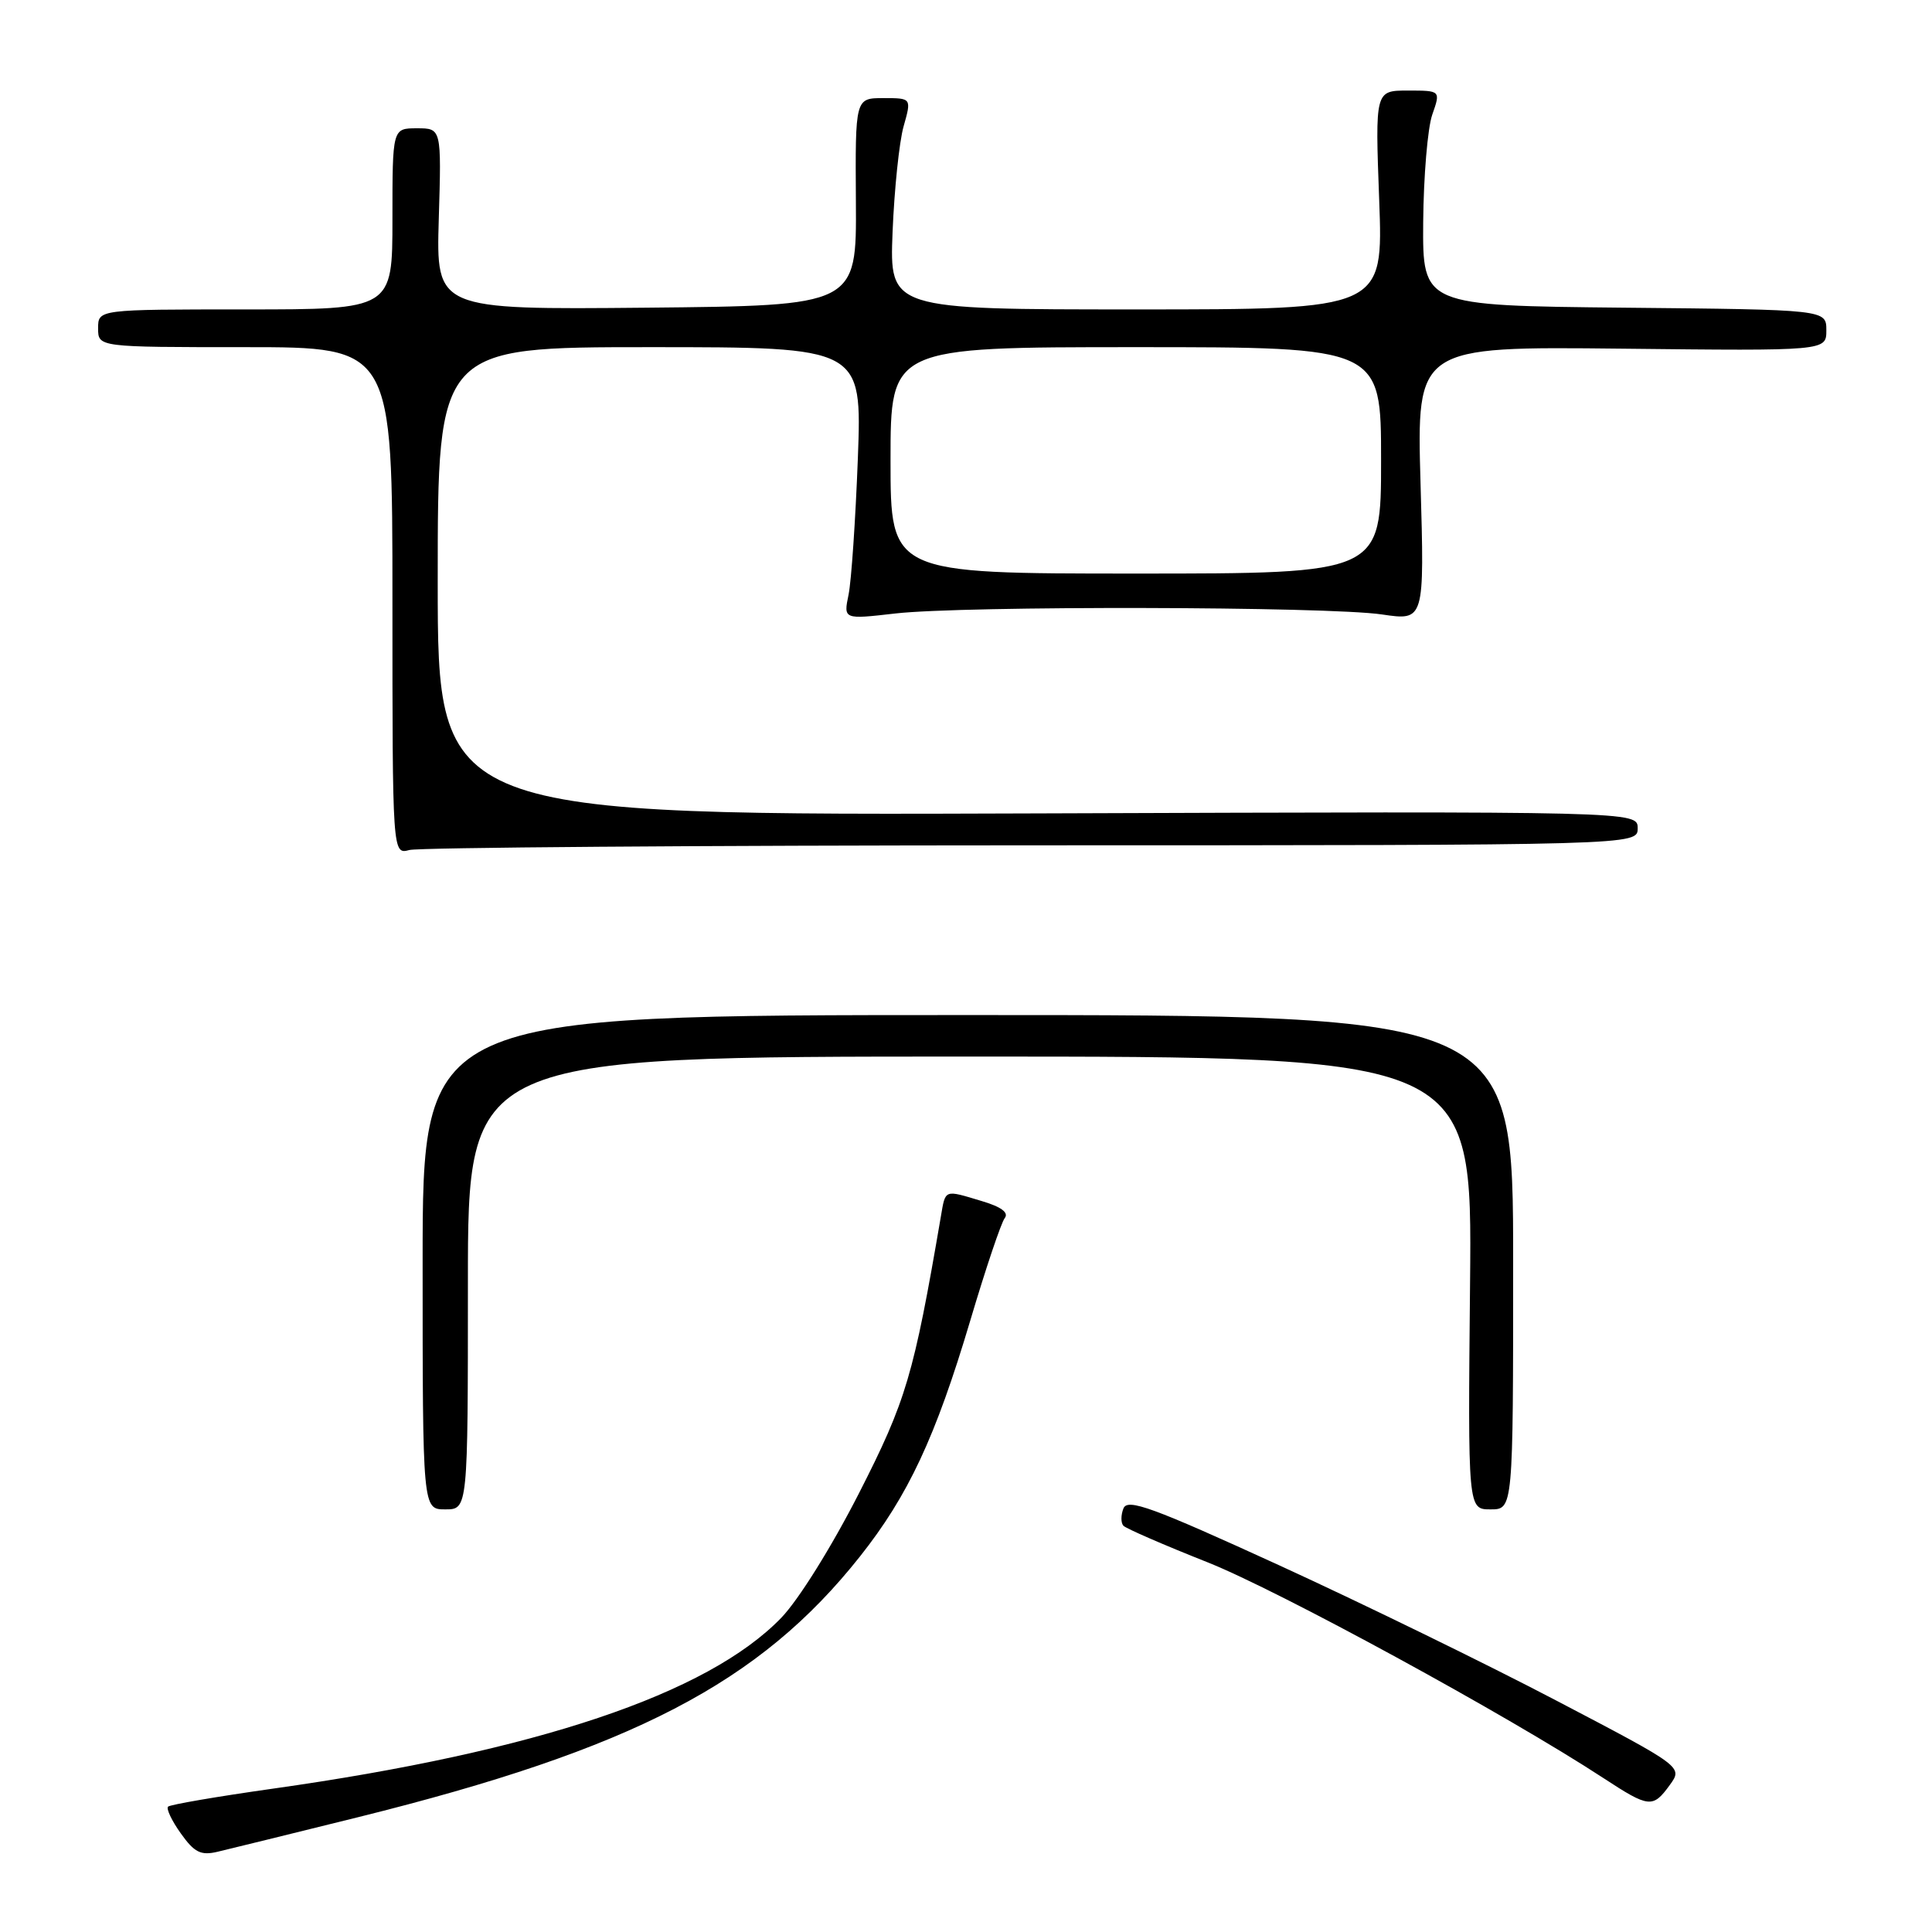 <?xml version="1.0" encoding="UTF-8" standalone="no"?>
<!DOCTYPE svg PUBLIC "-//W3C//DTD SVG 1.1//EN" "http://www.w3.org/Graphics/SVG/1.1/DTD/svg11.dtd" >
<svg xmlns="http://www.w3.org/2000/svg" xmlns:xlink="http://www.w3.org/1999/xlink" version="1.1" viewBox="0 0 256 256">
 <g >
 <path fill="currentColor"
d=" M 47.44 240.79 C 83.84 231.75 100.67 223.00 113.95 206.24 C 120.35 198.16 123.96 190.44 128.56 175.00 C 130.60 168.12 132.66 162.01 133.13 161.41 C 133.70 160.68 132.68 159.92 130.13 159.16 C 125.04 157.63 125.30 157.53 124.66 161.25 C 121.07 182.24 120.08 185.59 113.81 197.88 C 110.20 204.96 105.79 212.03 103.50 214.39 C 93.73 224.47 71.08 232.08 36.13 237.01 C 28.78 238.05 22.55 239.12 22.27 239.39 C 22.00 239.66 22.76 241.26 23.96 242.94 C 25.76 245.47 26.61 245.89 28.82 245.37 C 30.29 245.03 38.67 242.96 47.44 240.79 Z  M 221.25 236.53 C 223.00 234.12 223.00 234.12 206.25 225.35 C 197.04 220.52 180.50 212.45 169.50 207.41 C 152.63 199.69 149.40 198.51 148.86 199.88 C 148.51 200.77 148.51 201.80 148.86 202.17 C 149.21 202.54 154.22 204.72 160.00 207.01 C 169.46 210.77 199.72 227.26 212.50 235.63 C 218.51 239.56 219.01 239.61 221.25 236.53 Z  M 62.00 170.00 C 62.00 140.00 62.00 140.00 128.54 140.00 C 195.08 140.00 195.08 140.00 194.79 170.00 C 194.50 200.00 194.50 200.00 197.50 200.00 C 200.50 200.00 200.50 200.00 200.50 167.25 C 200.50 134.50 200.50 134.50 128.25 134.50 C 56.00 134.50 56.00 134.50 56.00 167.25 C 56.00 200.00 56.00 200.00 59.00 200.00 C 62.00 200.00 62.00 200.00 62.00 170.00 Z  M 136.75 112.01 C 217.00 112.00 217.00 112.00 217.00 109.75 C 217.00 107.50 217.00 107.50 137.50 107.78 C 58.00 108.06 58.00 108.06 58.00 77.03 C 58.00 46.00 58.00 46.00 86.11 46.00 C 114.22 46.00 114.22 46.00 113.67 60.75 C 113.36 68.86 112.81 76.98 112.44 78.79 C 111.76 82.08 111.76 82.08 118.63 81.29 C 127.67 80.25 175.93 80.35 183.13 81.42 C 188.75 82.25 188.75 82.25 188.23 64.08 C 187.71 45.91 187.71 45.91 214.86 46.20 C 242.00 46.50 242.00 46.50 242.00 43.77 C 242.00 41.03 242.00 41.03 215.25 40.77 C 188.50 40.50 188.50 40.50 188.58 29.45 C 188.63 23.37 189.17 16.96 189.78 15.20 C 190.90 12.00 190.90 12.00 186.55 12.00 C 182.21 12.00 182.21 12.00 182.75 26.50 C 183.29 41.00 183.29 41.00 150.58 41.00 C 117.87 41.00 117.87 41.00 118.27 30.75 C 118.50 25.11 119.15 18.81 119.73 16.75 C 120.79 13.00 120.79 13.00 117.06 13.00 C 113.32 13.00 113.32 13.00 113.41 26.75 C 113.50 40.50 113.50 40.50 85.64 40.77 C 57.79 41.03 57.79 41.03 58.14 29.02 C 58.50 17.00 58.50 17.00 55.25 17.00 C 52.00 17.00 52.00 17.00 52.00 29.00 C 52.00 41.00 52.00 41.00 32.50 41.00 C 13.00 41.00 13.00 41.00 13.00 43.50 C 13.00 46.00 13.00 46.00 32.50 46.00 C 52.00 46.00 52.00 46.00 52.00 79.62 C 52.00 113.23 52.00 113.23 54.25 112.63 C 55.49 112.30 92.61 112.02 136.75 112.01 Z  M 118.00 61.00 C 118.00 46.00 118.00 46.00 150.50 46.00 C 183.00 46.00 183.00 46.00 183.00 61.00 C 183.00 76.00 183.00 76.00 150.50 76.00 C 118.00 76.00 118.00 76.00 118.00 61.00 Z "/>
</g>
</svg>